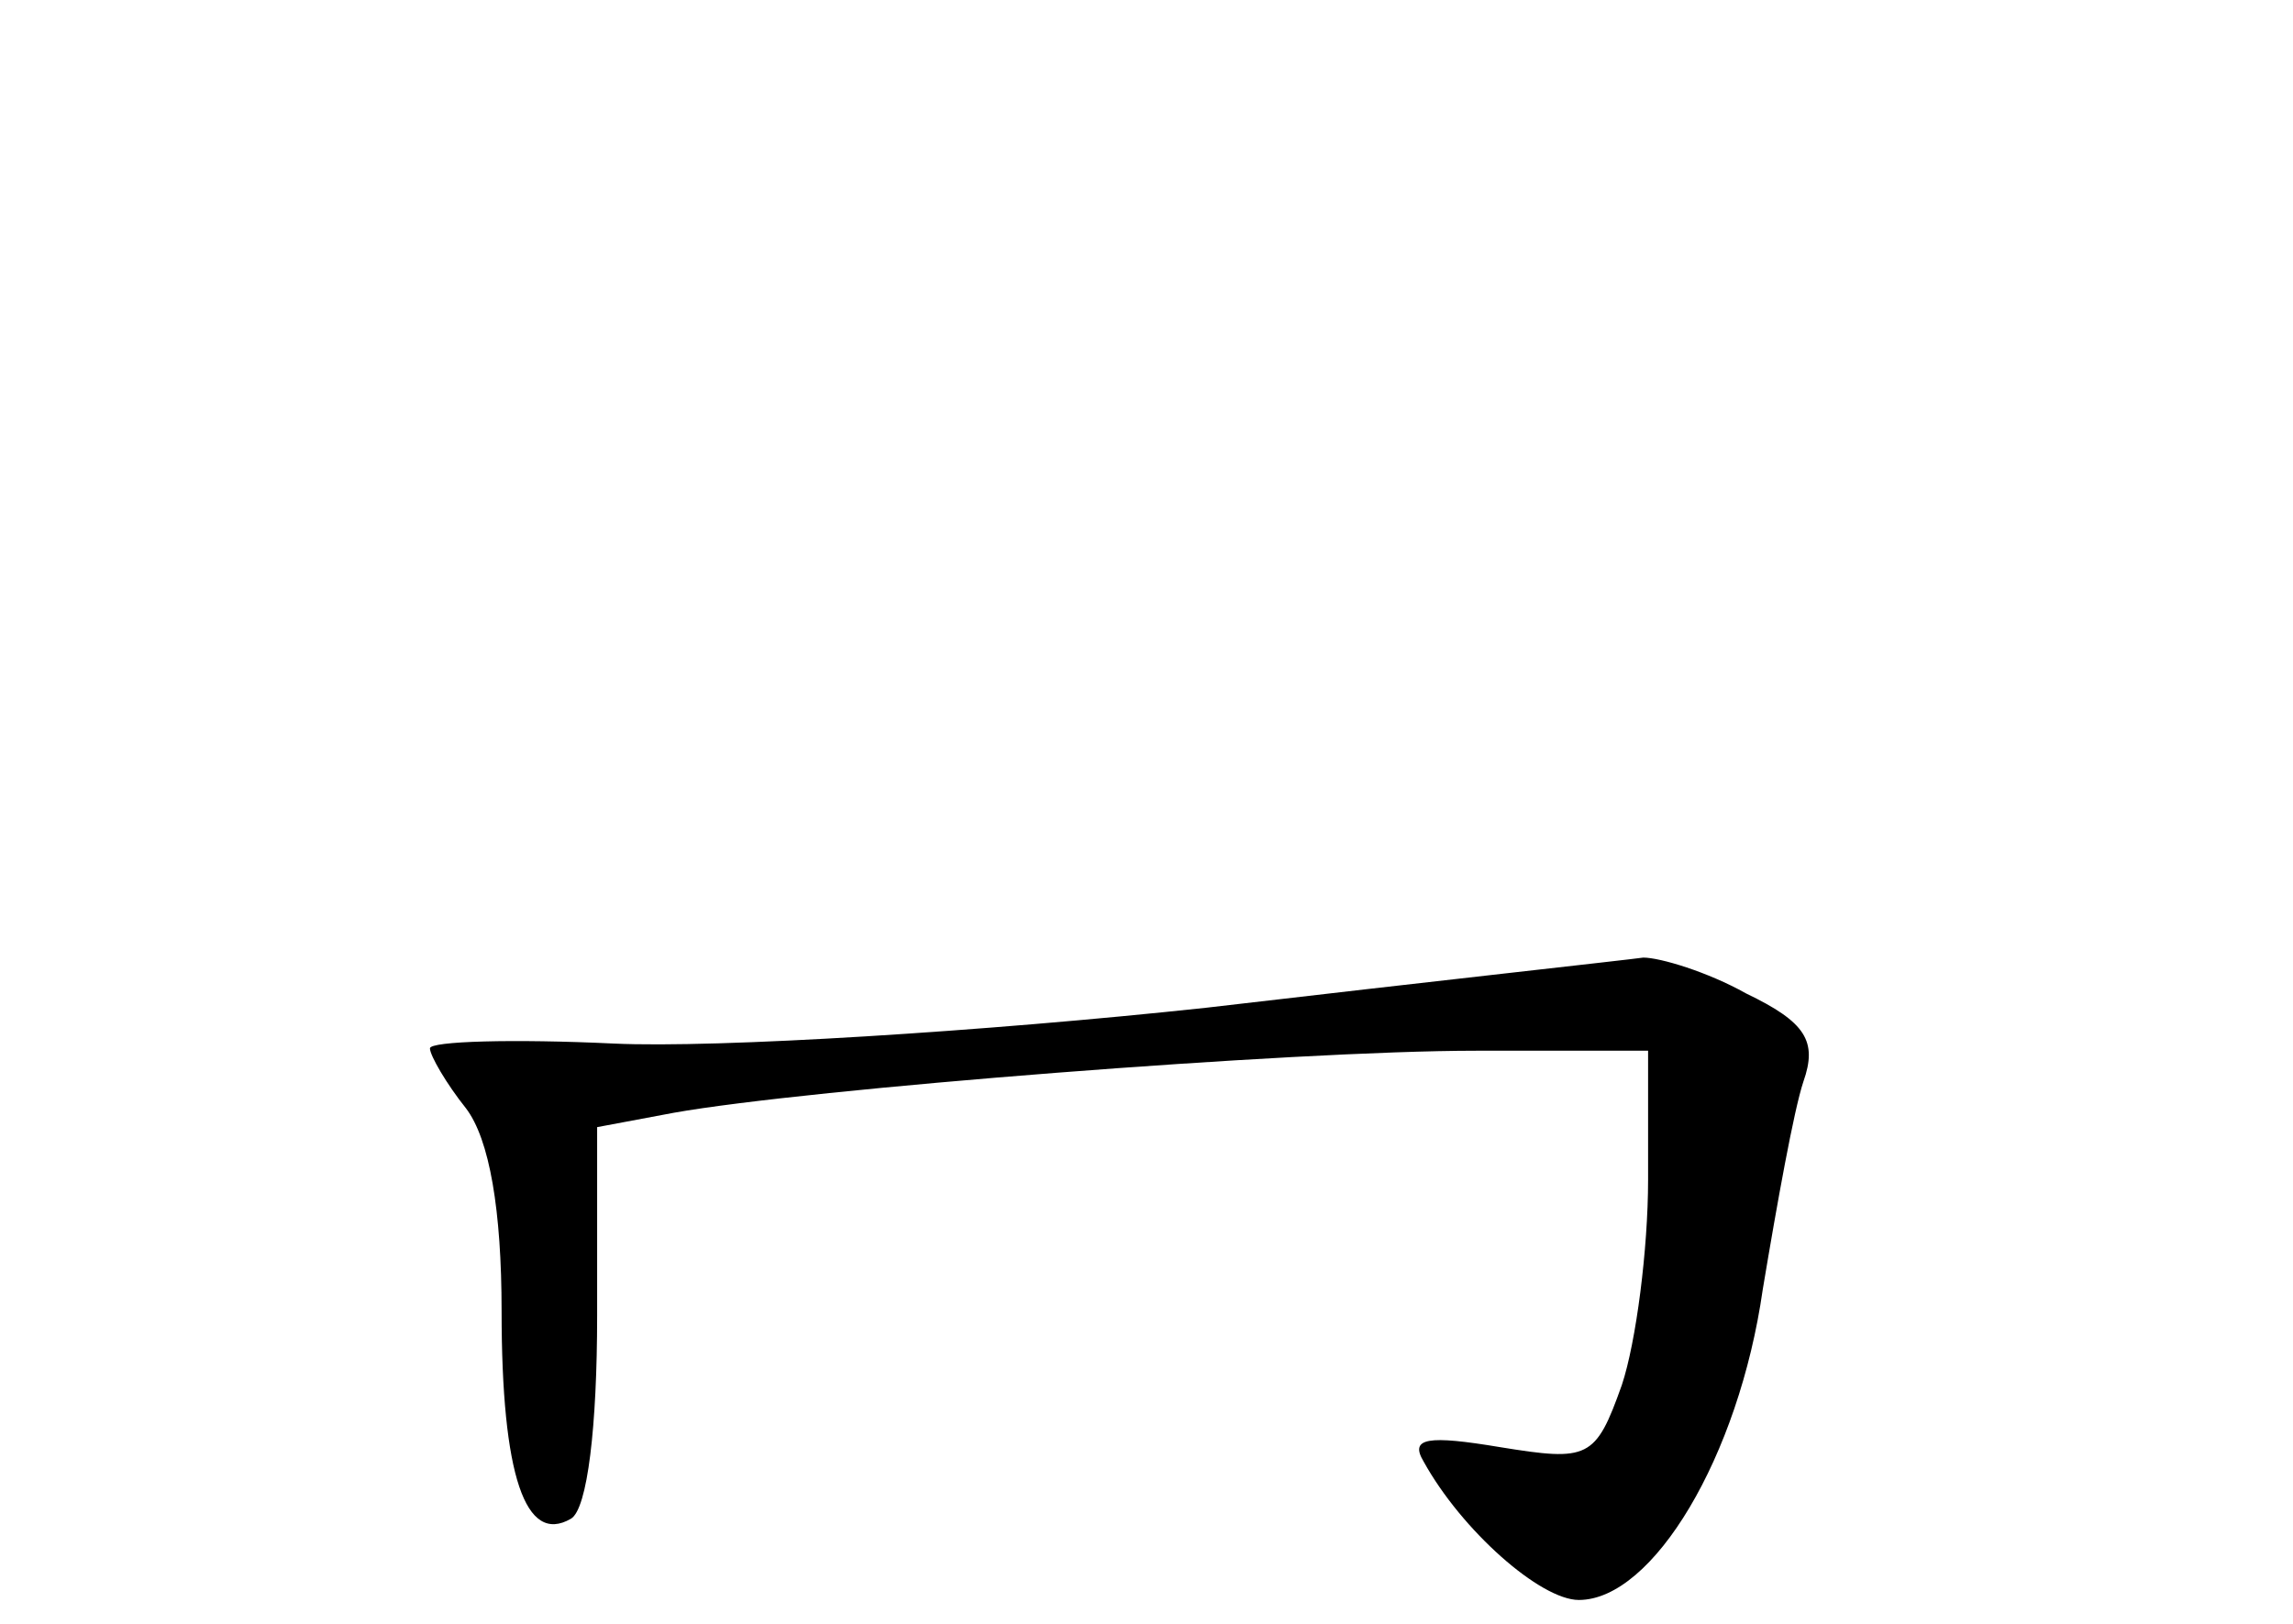 <?xml version="1.0" standalone="no"?>
<!DOCTYPE svg PUBLIC "-//W3C//DTD SVG 20010904//EN"
 "http://www.w3.org/TR/2001/REC-SVG-20010904/DTD/svg10.dtd">
<svg version="1.0" xmlns="http://www.w3.org/2000/svg"
 width="96pt" height="68pt" viewBox="0 0 96 68"
 preserveAspectRatio="xMidYMid meet">
<g transform="translate(0,68) scale(0.1,-0.1)"
fill="#000000" stroke="none">
<path d="M505 258 c-93 -10 -205 -17 -248 -15 -42 2 -77 1 -77 -2 0 -3 7 -15
15 -25 10 -13 15 -43 15 -85 0 -69 10 -98 29 -87 7 4 11 39 11 85 l0 79 32 6
c56 10 259 26 336 26 l72 0 0 -54 c0 -29 -5 -68 -11 -86 -11 -31 -14 -32 -51
-26 -30 5 -38 4 -32 -6 16 -29 49 -58 65 -58 31 0 67 60 77 130 6 36 13 75 17
87 6 17 1 25 -24 37 -16 9 -36 15 -43 15 -7 -1 -89 -10 -183 -21z"/>
</g>
</svg>
